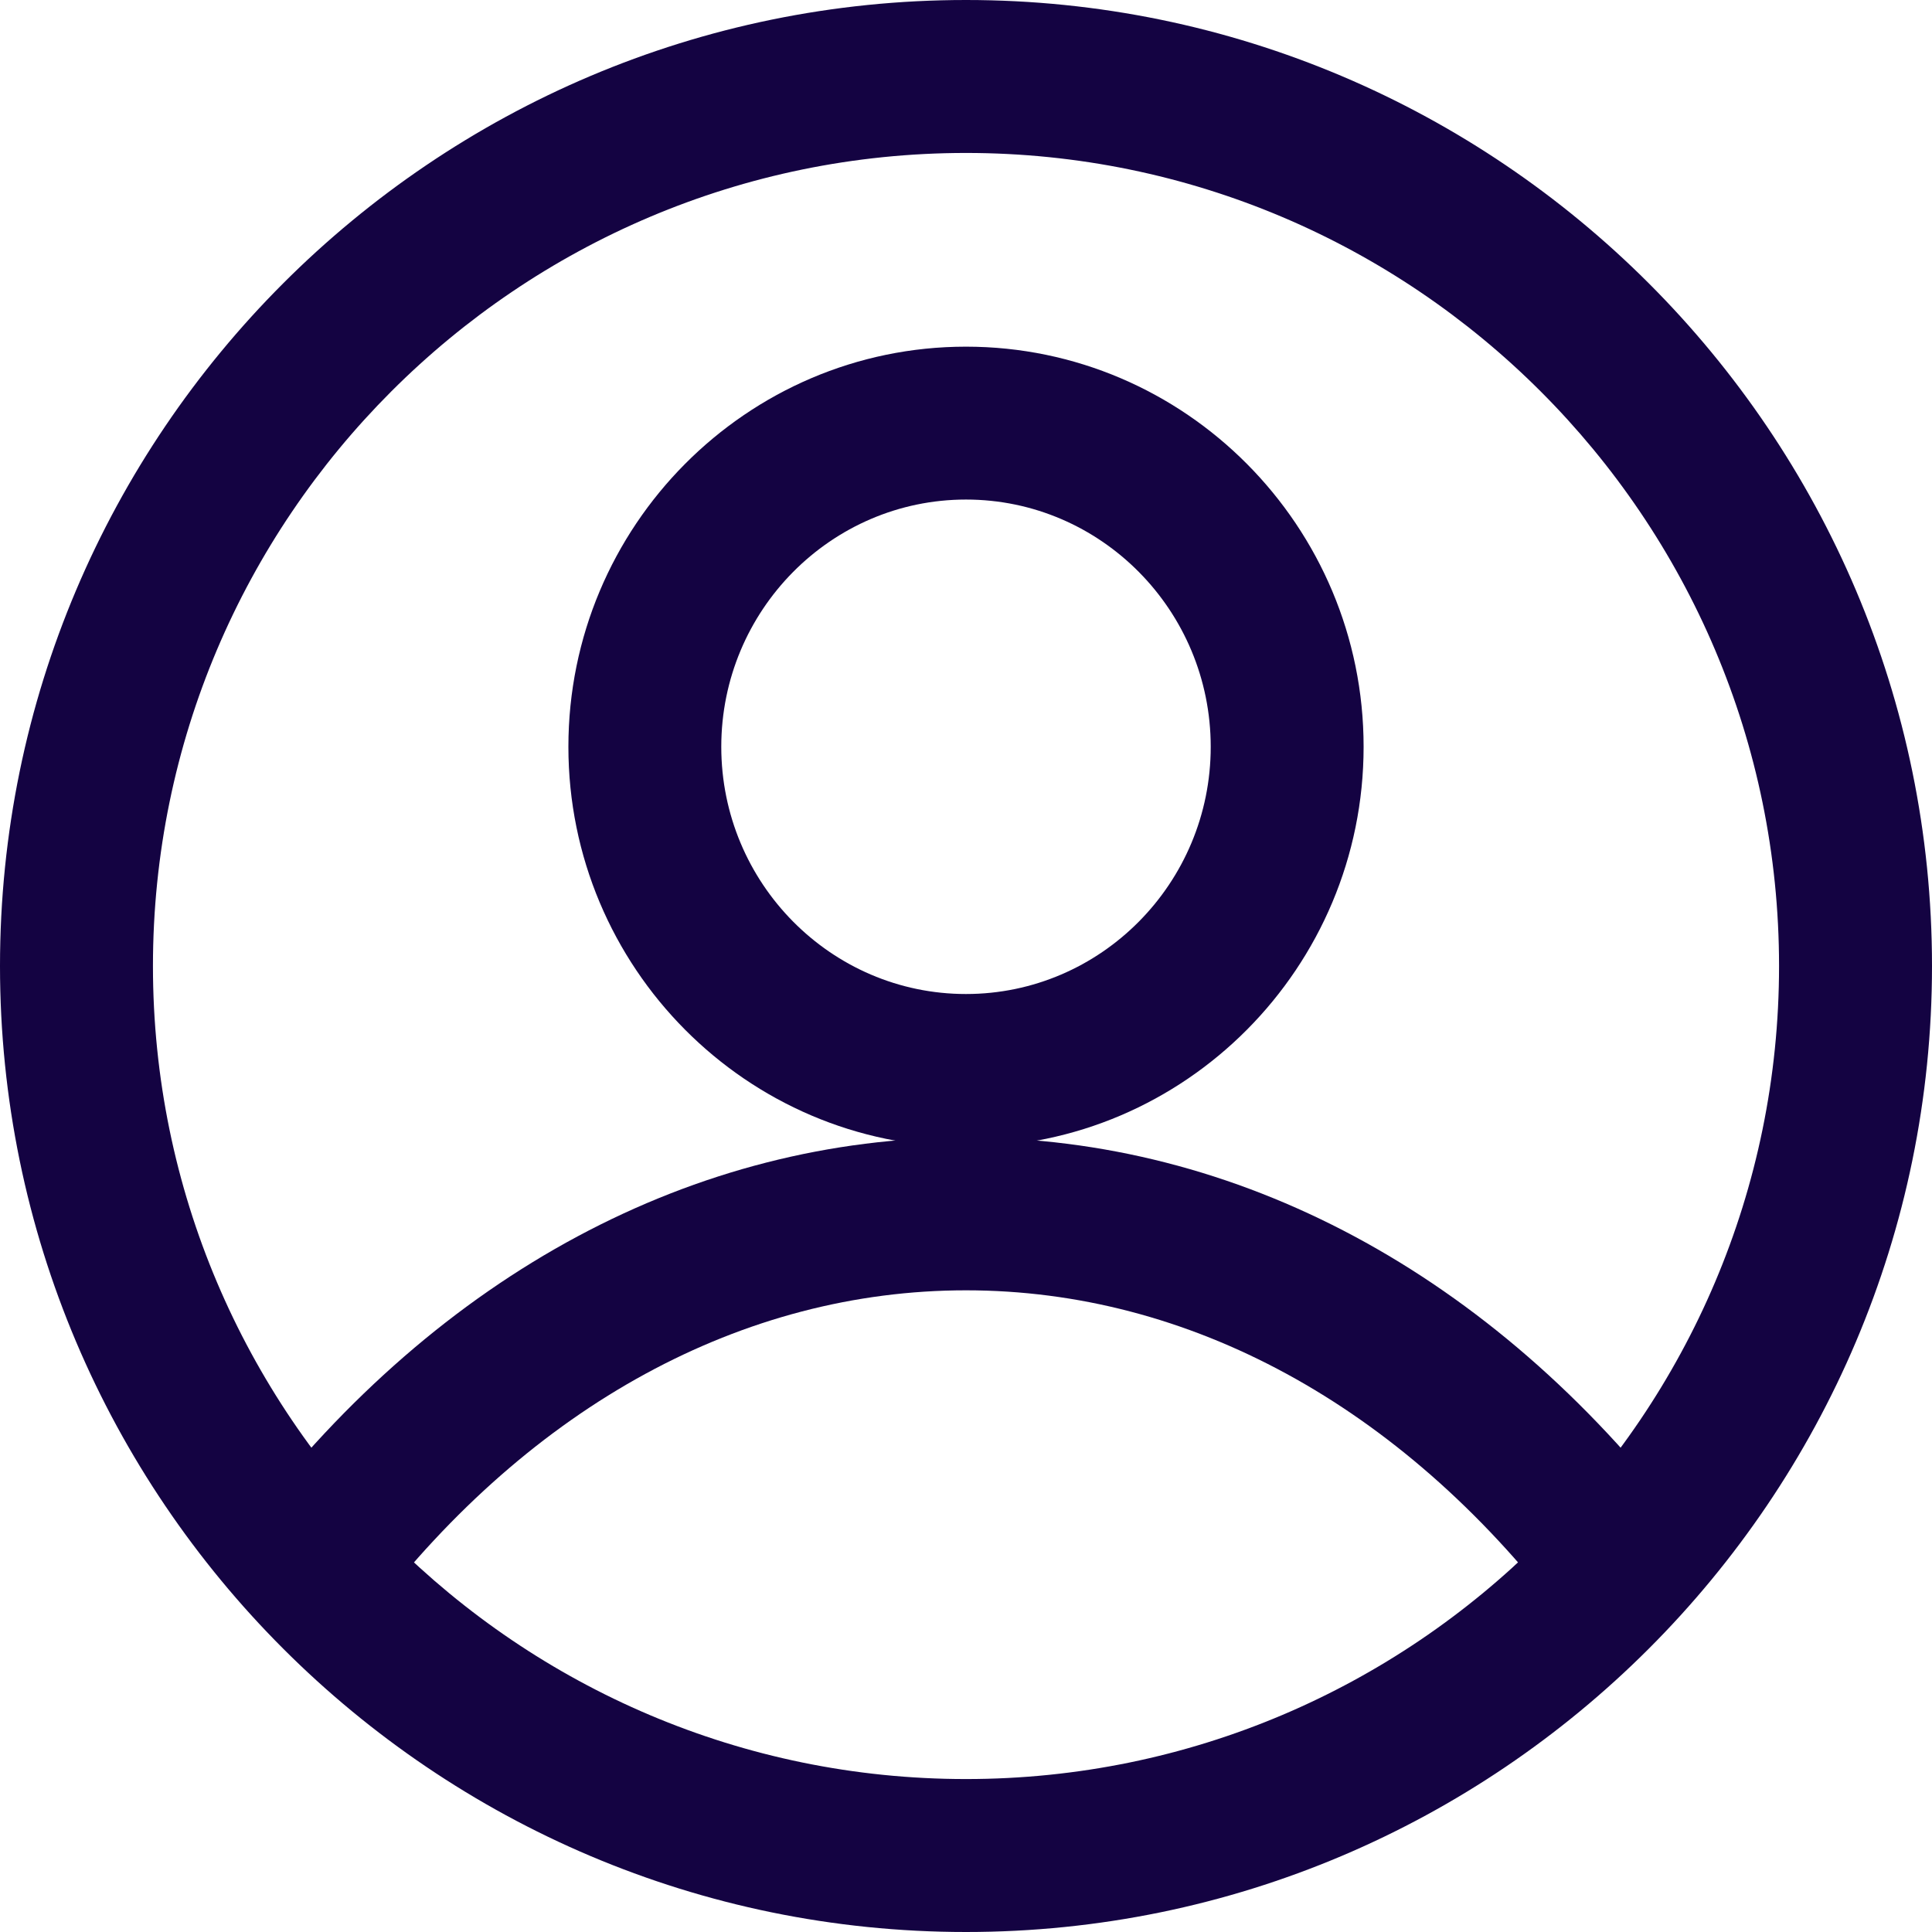 <svg xmlns="http://www.w3.org/2000/svg" width="30" height="30" fill="none"><path fill="#140342" d="M15 0C6.729 0 0 6.729 0 15s6.729 15 15 15 15-6.729 15-15S23.271 0 15 0Zm0 27.625C8.038 27.625 2.375 21.961 2.375 15S8.038 2.375 15 2.375c6.961 0 12.625 5.664 12.625 12.625 0 6.962-5.664 12.625-12.625 12.625Z"/><path fill="#140342" d="M15 17.662c-4.219 0-8.166 2.115-11.113 5.956l1.883 1.445c2.489-3.241 5.767-5.027 9.23-5.027s6.741 1.786 9.23 5.027l1.883-1.445C23.165 19.777 19.22 17.662 15 17.662Z"/><path fill="#140342" d="M15 5.383c-3.405 0-6.174 2.787-6.174 6.213 0 3.427 2.77 6.214 6.174 6.214 3.404 0 6.174-2.787 6.174-6.214 0-3.426-2.77-6.213-6.174-6.213Zm0 10.052c-2.095 0-3.8-1.722-3.8-3.839s1.705-3.839 3.8-3.839c2.095 0 3.8 1.723 3.8 3.84 0 2.116-1.705 3.838-3.8 3.838Z"/></svg>